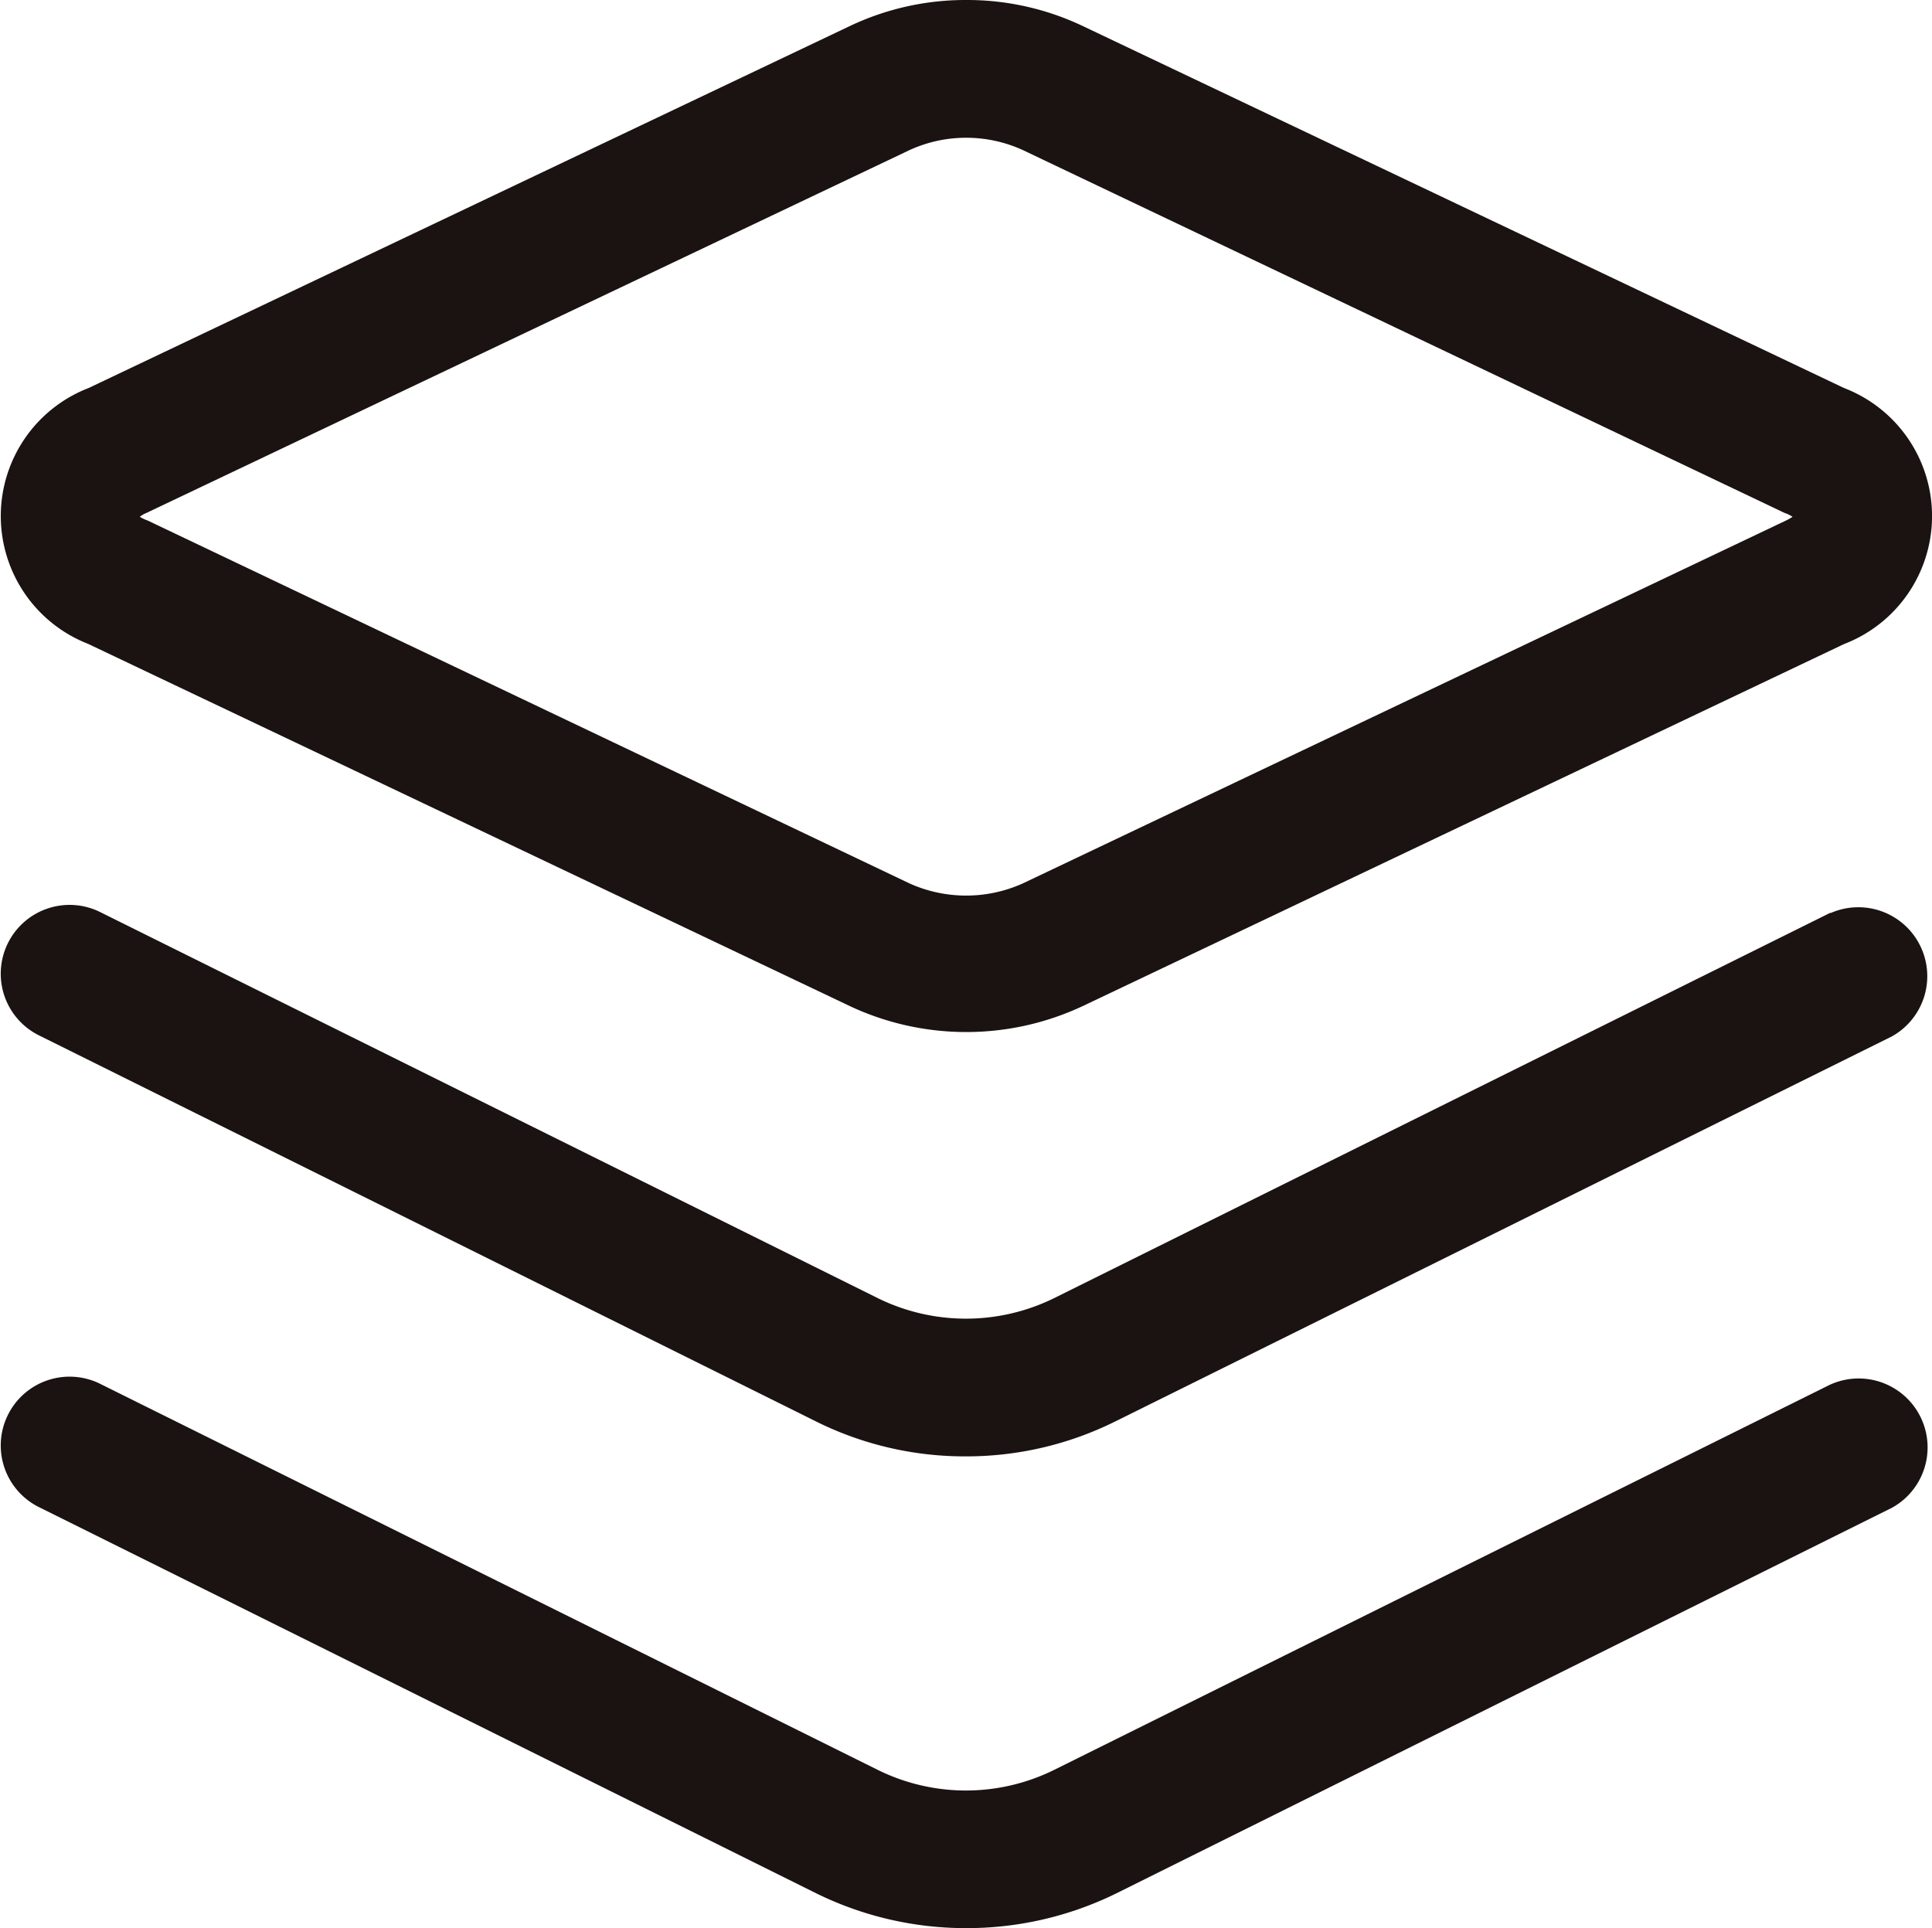 <svg xmlns="http://www.w3.org/2000/svg" width="18.104" height="18.07" viewBox="0 0 18.104 18.07">
  <g id="Group_1605" data-name="Group 1605" transform="translate(-241.881 -414.287)">
    <path id="Path_1484" data-name="Path 1484" d="M242.711,420.323l7.137,3.394a2.569,2.569,0,0,0,2.175,0l7.137-3.394a1.285,1.285,0,0,0,0-2.4l-7.137-3.394a2.523,2.523,0,0,0-1.087-.242h0a2.523,2.523,0,0,0-1.087.242l-7.137,3.394a1.286,1.286,0,0,0,0,2.4Zm.542-1.229,7.15-3.4a1.268,1.268,0,0,1,.532-.116h0a1.272,1.272,0,0,1,.532.116l7.137,3.4a.3.3,0,0,1,.074.036.459.459,0,0,1-.061.035l-7.15,3.4a1.293,1.293,0,0,1-1.065,0l-7.137-3.4a.386.386,0,0,1-.074-.035A.251.251,0,0,1,243.253,419.094Z" fill="#1a1311"/>
    <path id="Path_1485" data-name="Path 1485" d="M259.034,422.84l-7.279,3.614a1.871,1.871,0,0,1-1.645,0l-7.279-3.614a.645.645,0,1,0-.574,1.155l7.279,3.617a3.129,3.129,0,0,0,1.4.323h-.007a3.131,3.131,0,0,0,1.4-.326L259.608,424a.646.646,0,0,0-.574-1.156Z" fill="#1a1311"/>
    <path id="Path_1486" data-name="Path 1486" d="M259.034,427.261l-7.279,3.614a1.864,1.864,0,0,1-1.645,0l-7.279-3.614a.645.645,0,1,0-.574,1.155l7.279,3.617a3.175,3.175,0,0,0,1.4.323h0a3.175,3.175,0,0,0,1.4-.323l7.275-3.617a.646.646,0,0,0-.574-1.156Z" fill="#1a1311"/>
  </g>
</svg>

